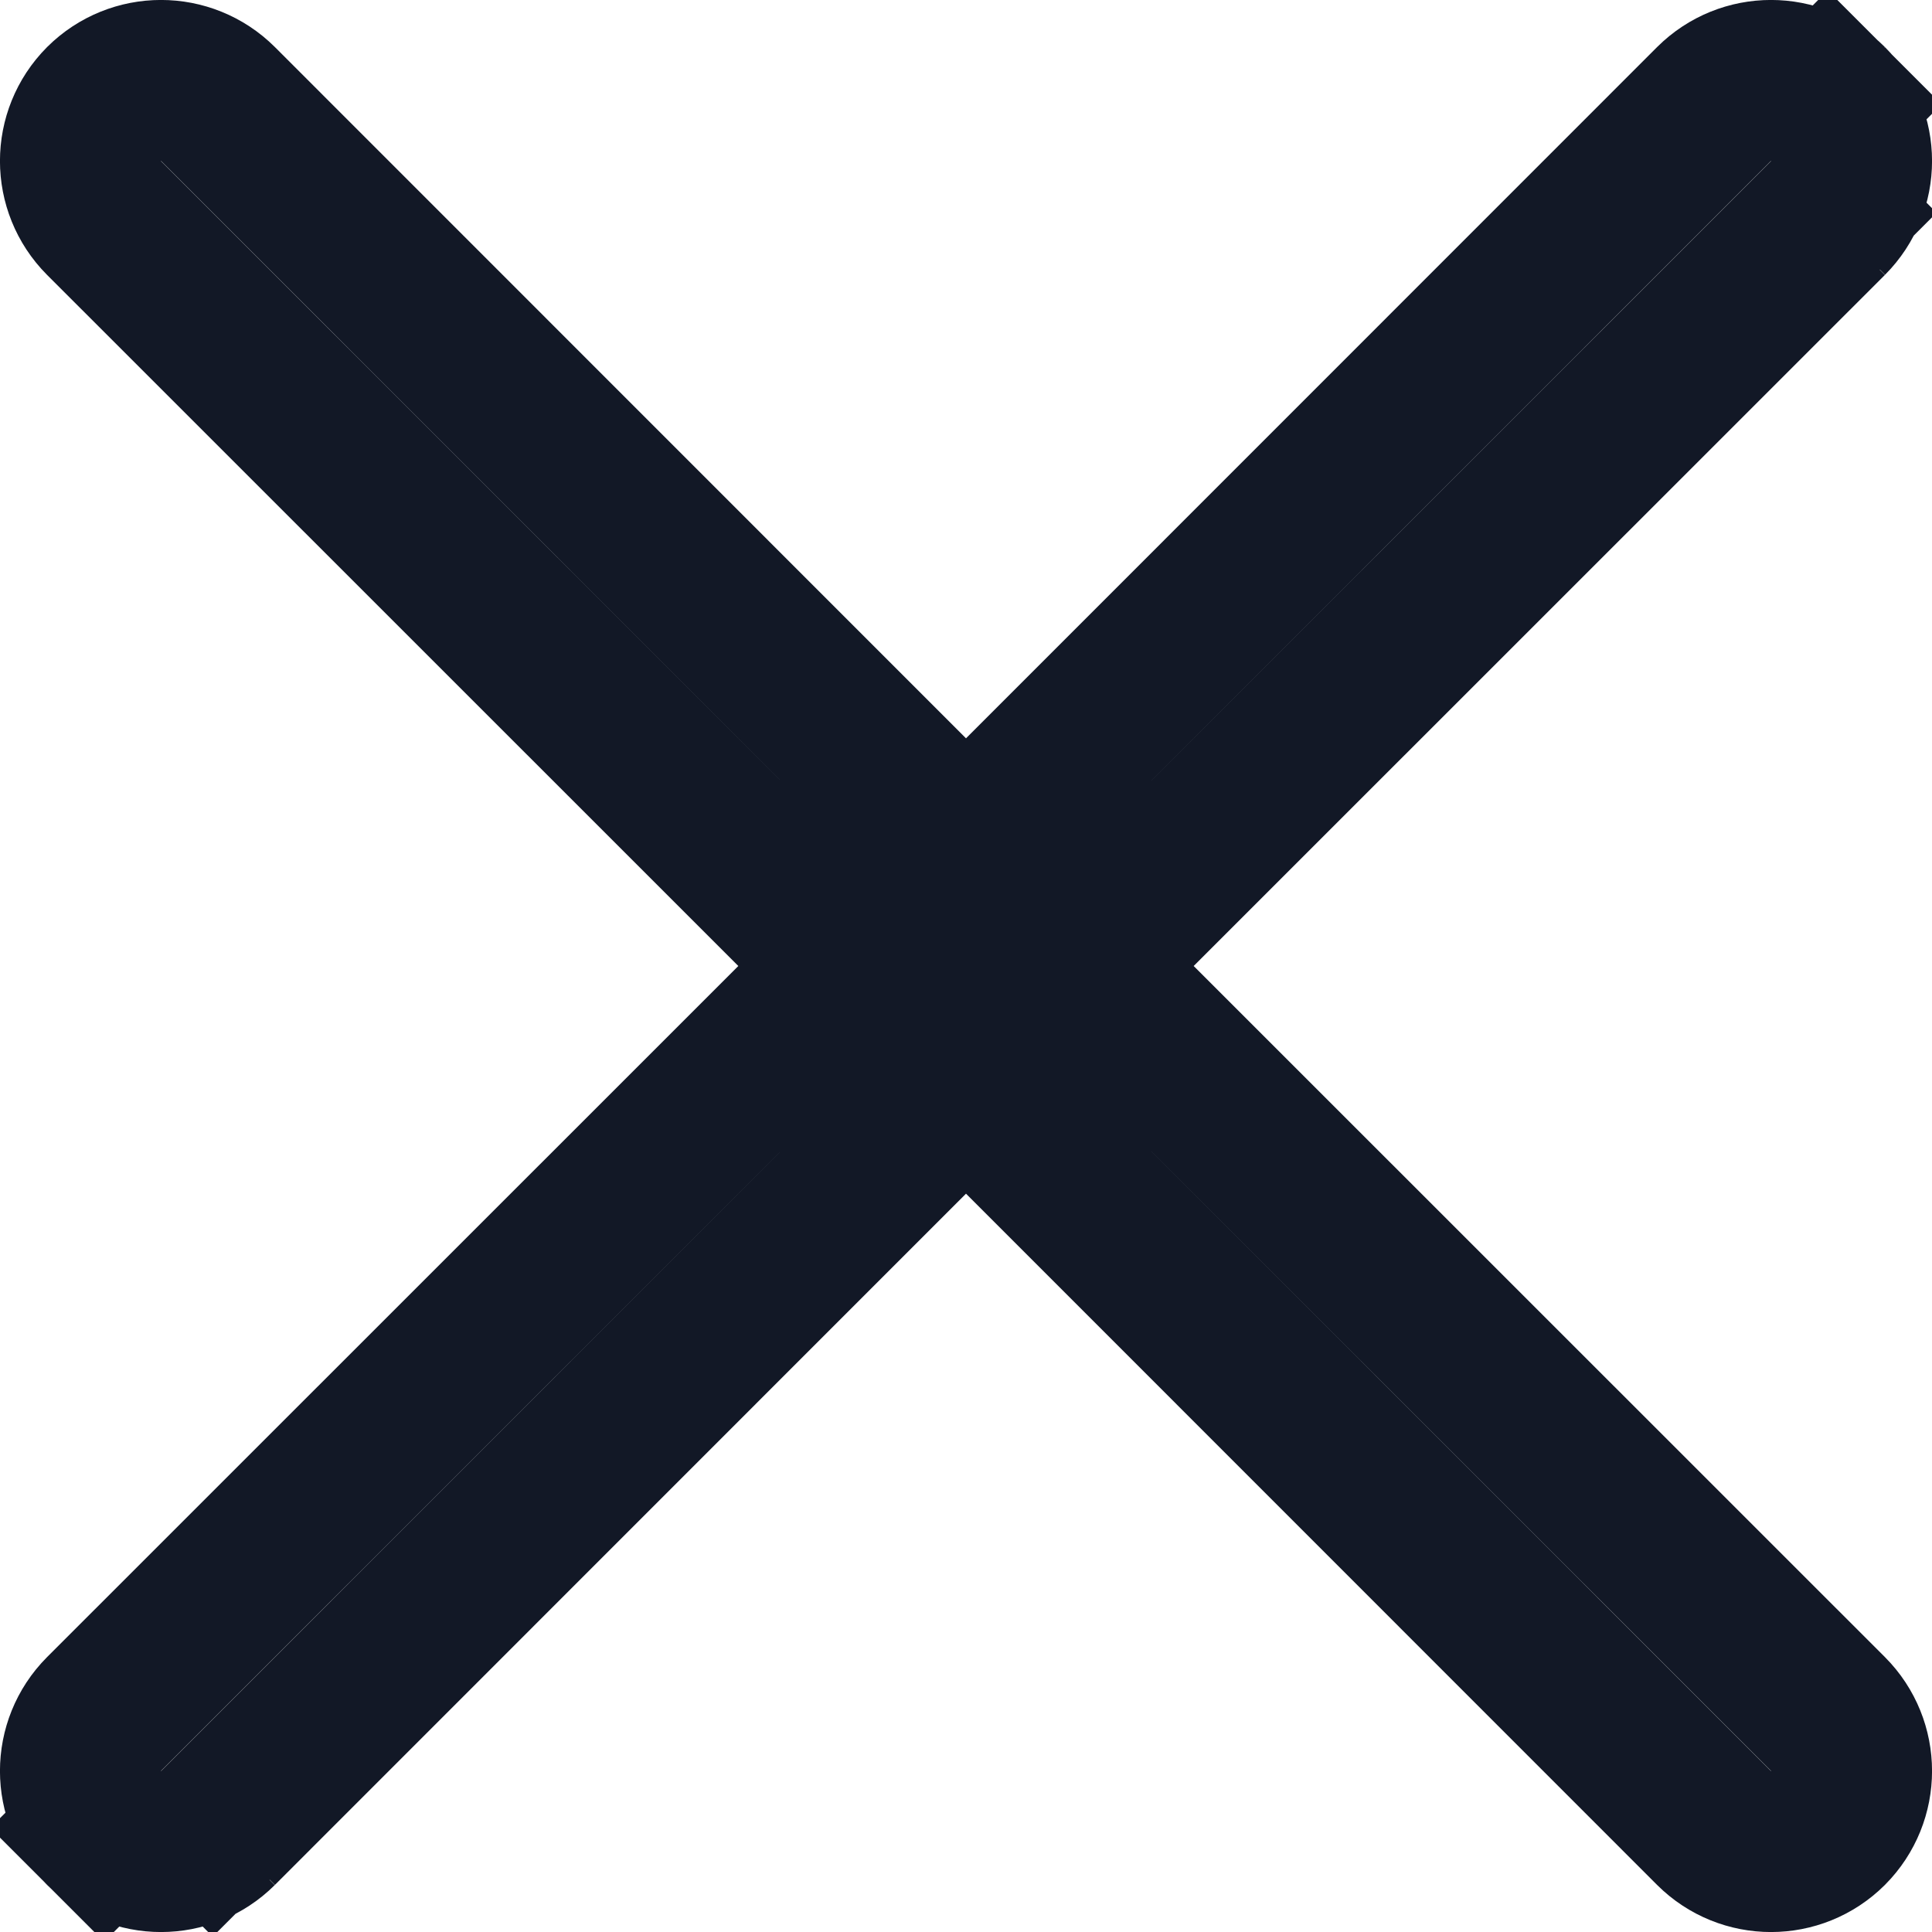<svg xmlns="http://www.w3.org/2000/svg" width="12" height="12" viewBox="0 0 12 12" fill="none"><path d="M5.646 4.939L6 5.293L6.354 4.939L10.646 0.646C10.842 0.451 11.158 0.451 11.354 0.646L11.706 0.294L11.354 0.646C11.549 0.842 11.549 1.158 11.354 1.354L11.675 1.675L11.354 1.354L7.061 5.646L6.707 6L7.061 6.354L11.354 10.646C11.549 10.842 11.549 11.158 11.354 11.354C11.158 11.549 10.842 11.549 10.646 11.354L6.354 7.061L6 6.707L5.646 7.061L1.354 11.354L1.675 11.675L1.354 11.354C1.158 11.549 0.842 11.549 0.646 11.354L0.293 11.707L0.646 11.354C0.451 11.158 0.451 10.842 0.646 10.646L4.939 6.354L5.293 6L4.939 5.646L0.646 1.354C0.451 1.158 0.451 0.842 0.646 0.646C0.842 0.451 1.158 0.451 1.354 0.646L5.646 4.939Z" stroke="#121826"/></svg>